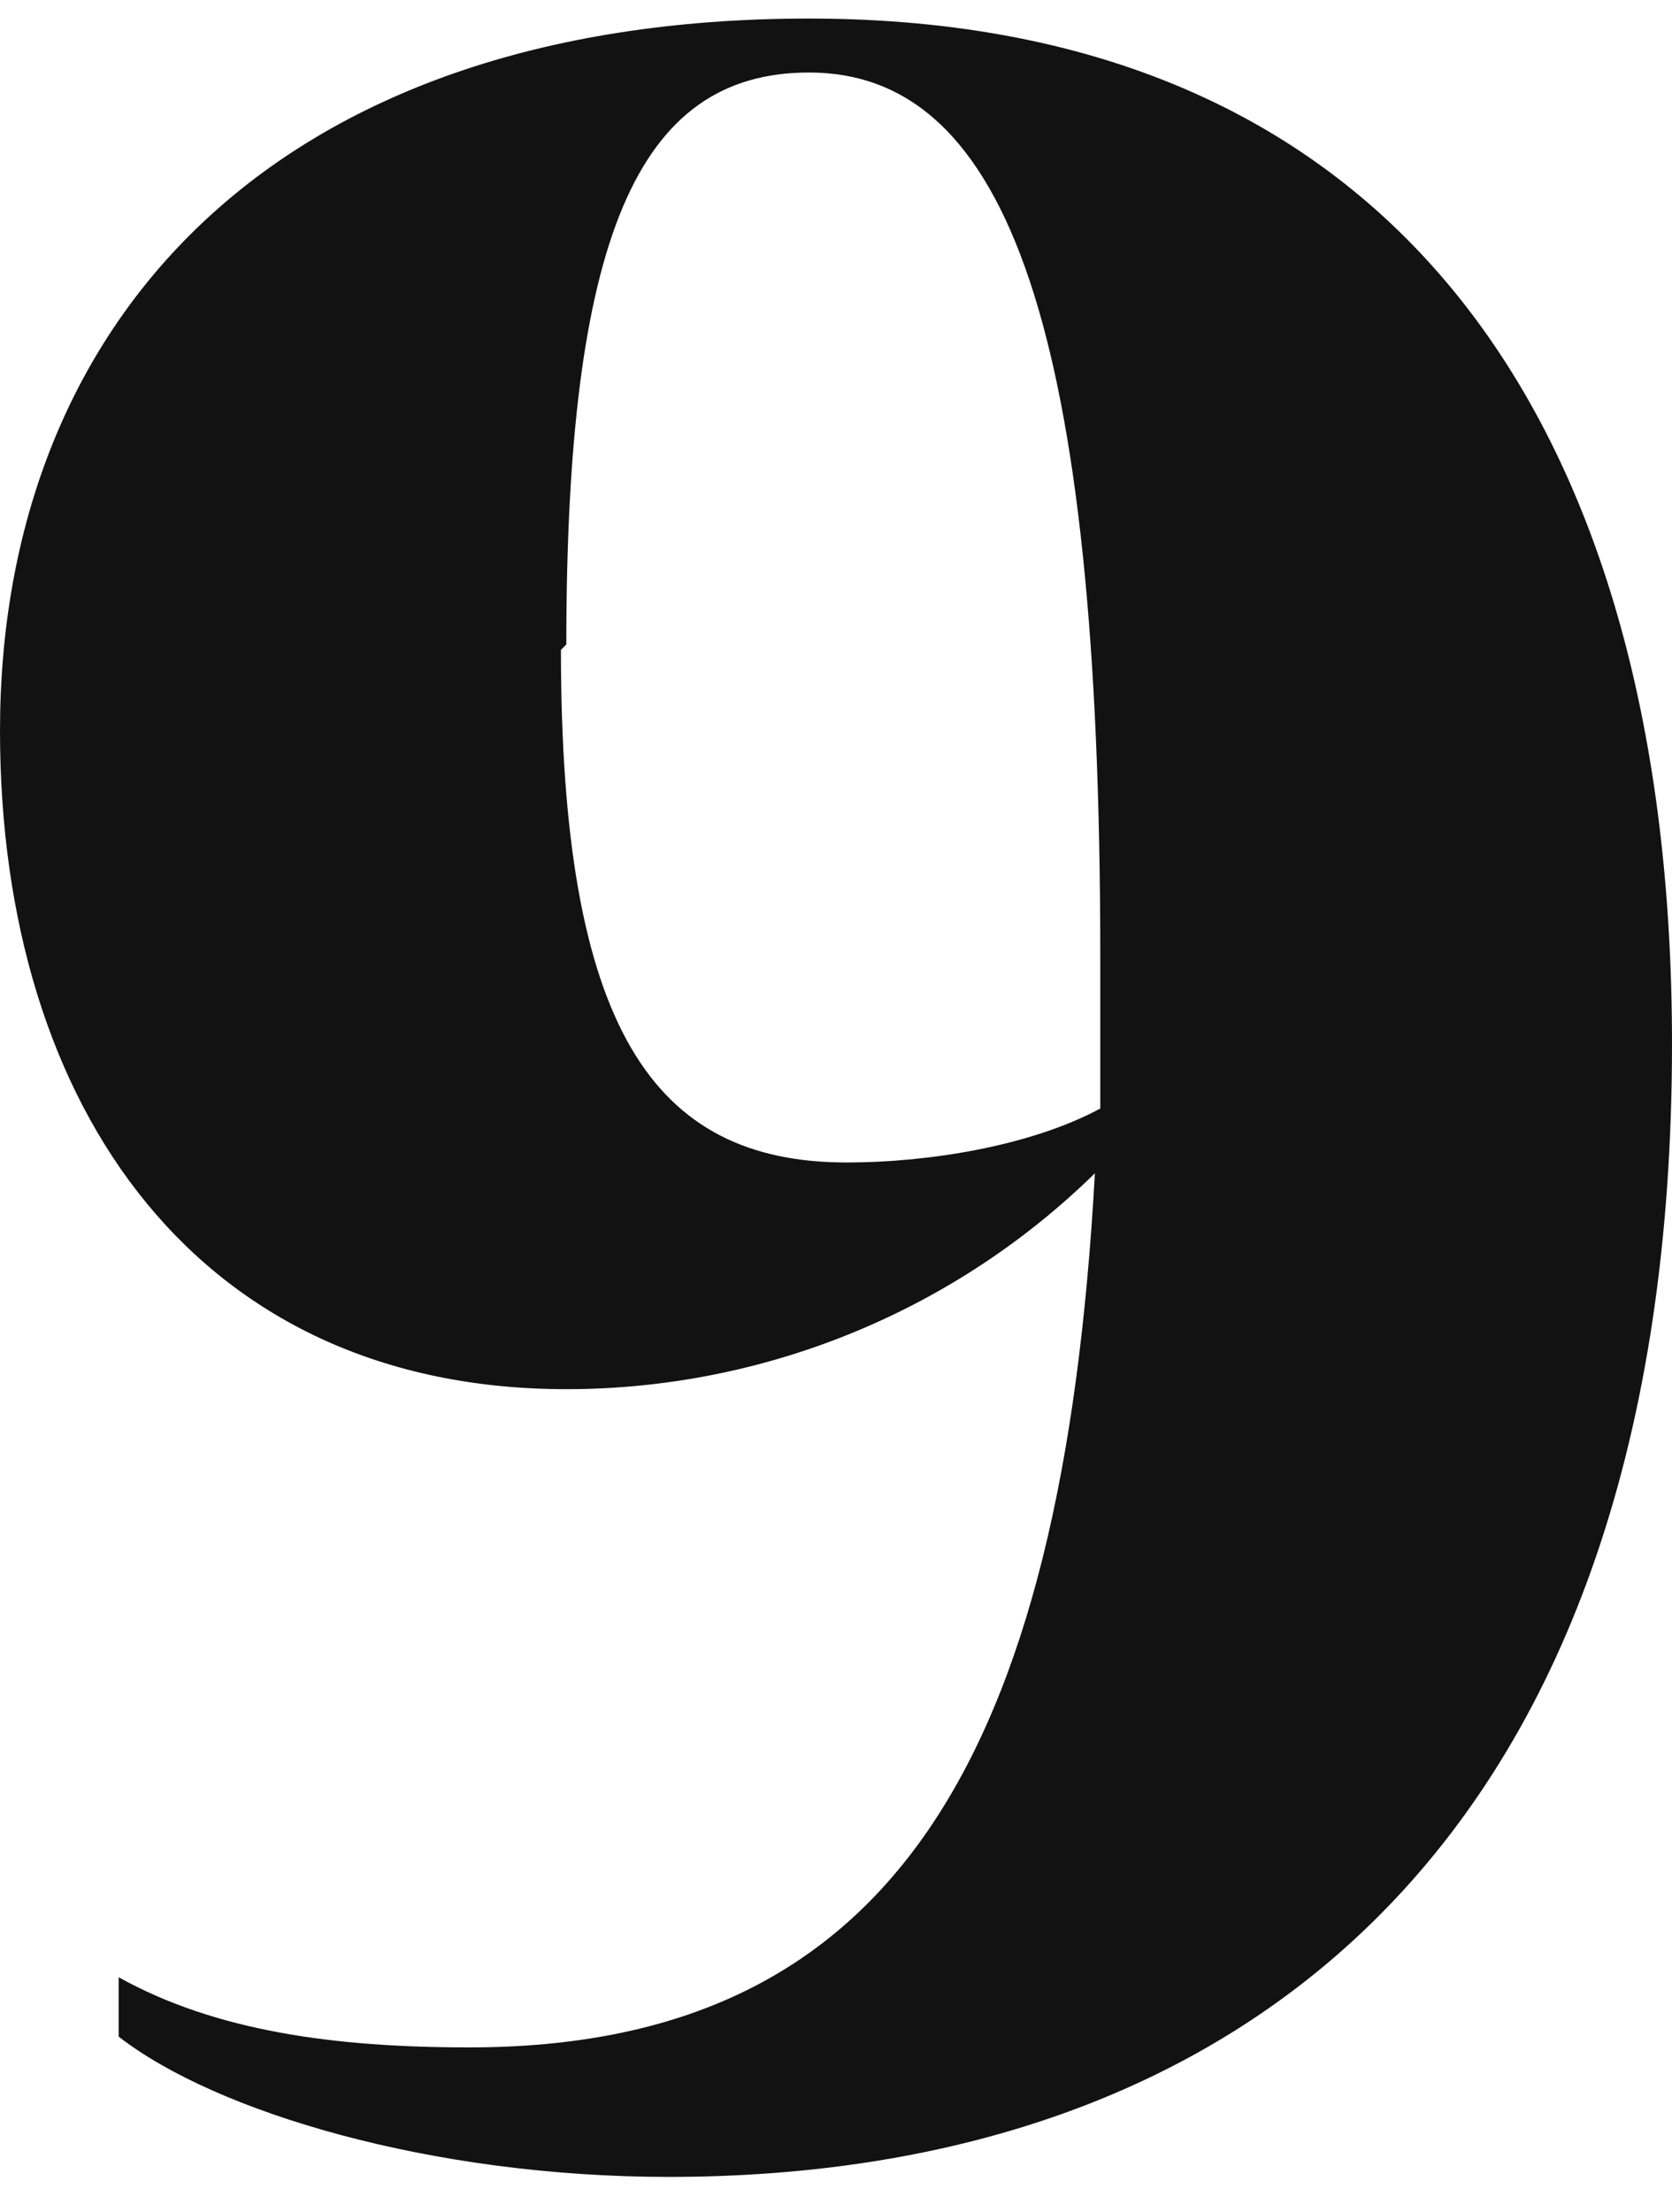<svg width="31" height="41" viewBox="0 0 31 41" fill="none" xmlns="http://www.w3.org/2000/svg">
<g clip-path="url(#clip0_660_1389)">
<path d="M31 19.344C31 34.044 23.1 40.344 12.4 40.344C8 40.344 4 39.144 2.2 37.744V36.644C4 37.644 6.2 37.944 8.7 37.944C16.5 37.944 19.7 32.644 20.3 21.744C17.732 24.26 14.295 25.692 10.7 25.744C3.7 25.844 0 20.544 0 13.544C0 6.044 5 0.344 15 0.344C26 0.344 31 8.044 31 19.344ZM10.4 12.044C10.4 19.044 12.1 21.544 15.7 21.544C17.2 21.544 19.1 21.244 20.4 20.544V17.744C20.4 6.144 18.7 1.344 15 1.344C11.8 1.344 10.5 4.444 10.5 11.944L10.4 12.044Z" fill="#121212"/>
</g>
<defs>
<clipPath id="clip0_660_1389">
<rect width="31" height="40" fill="white" transform="translate(0 0.344)"/>
</clipPath>
</defs>
</svg>
